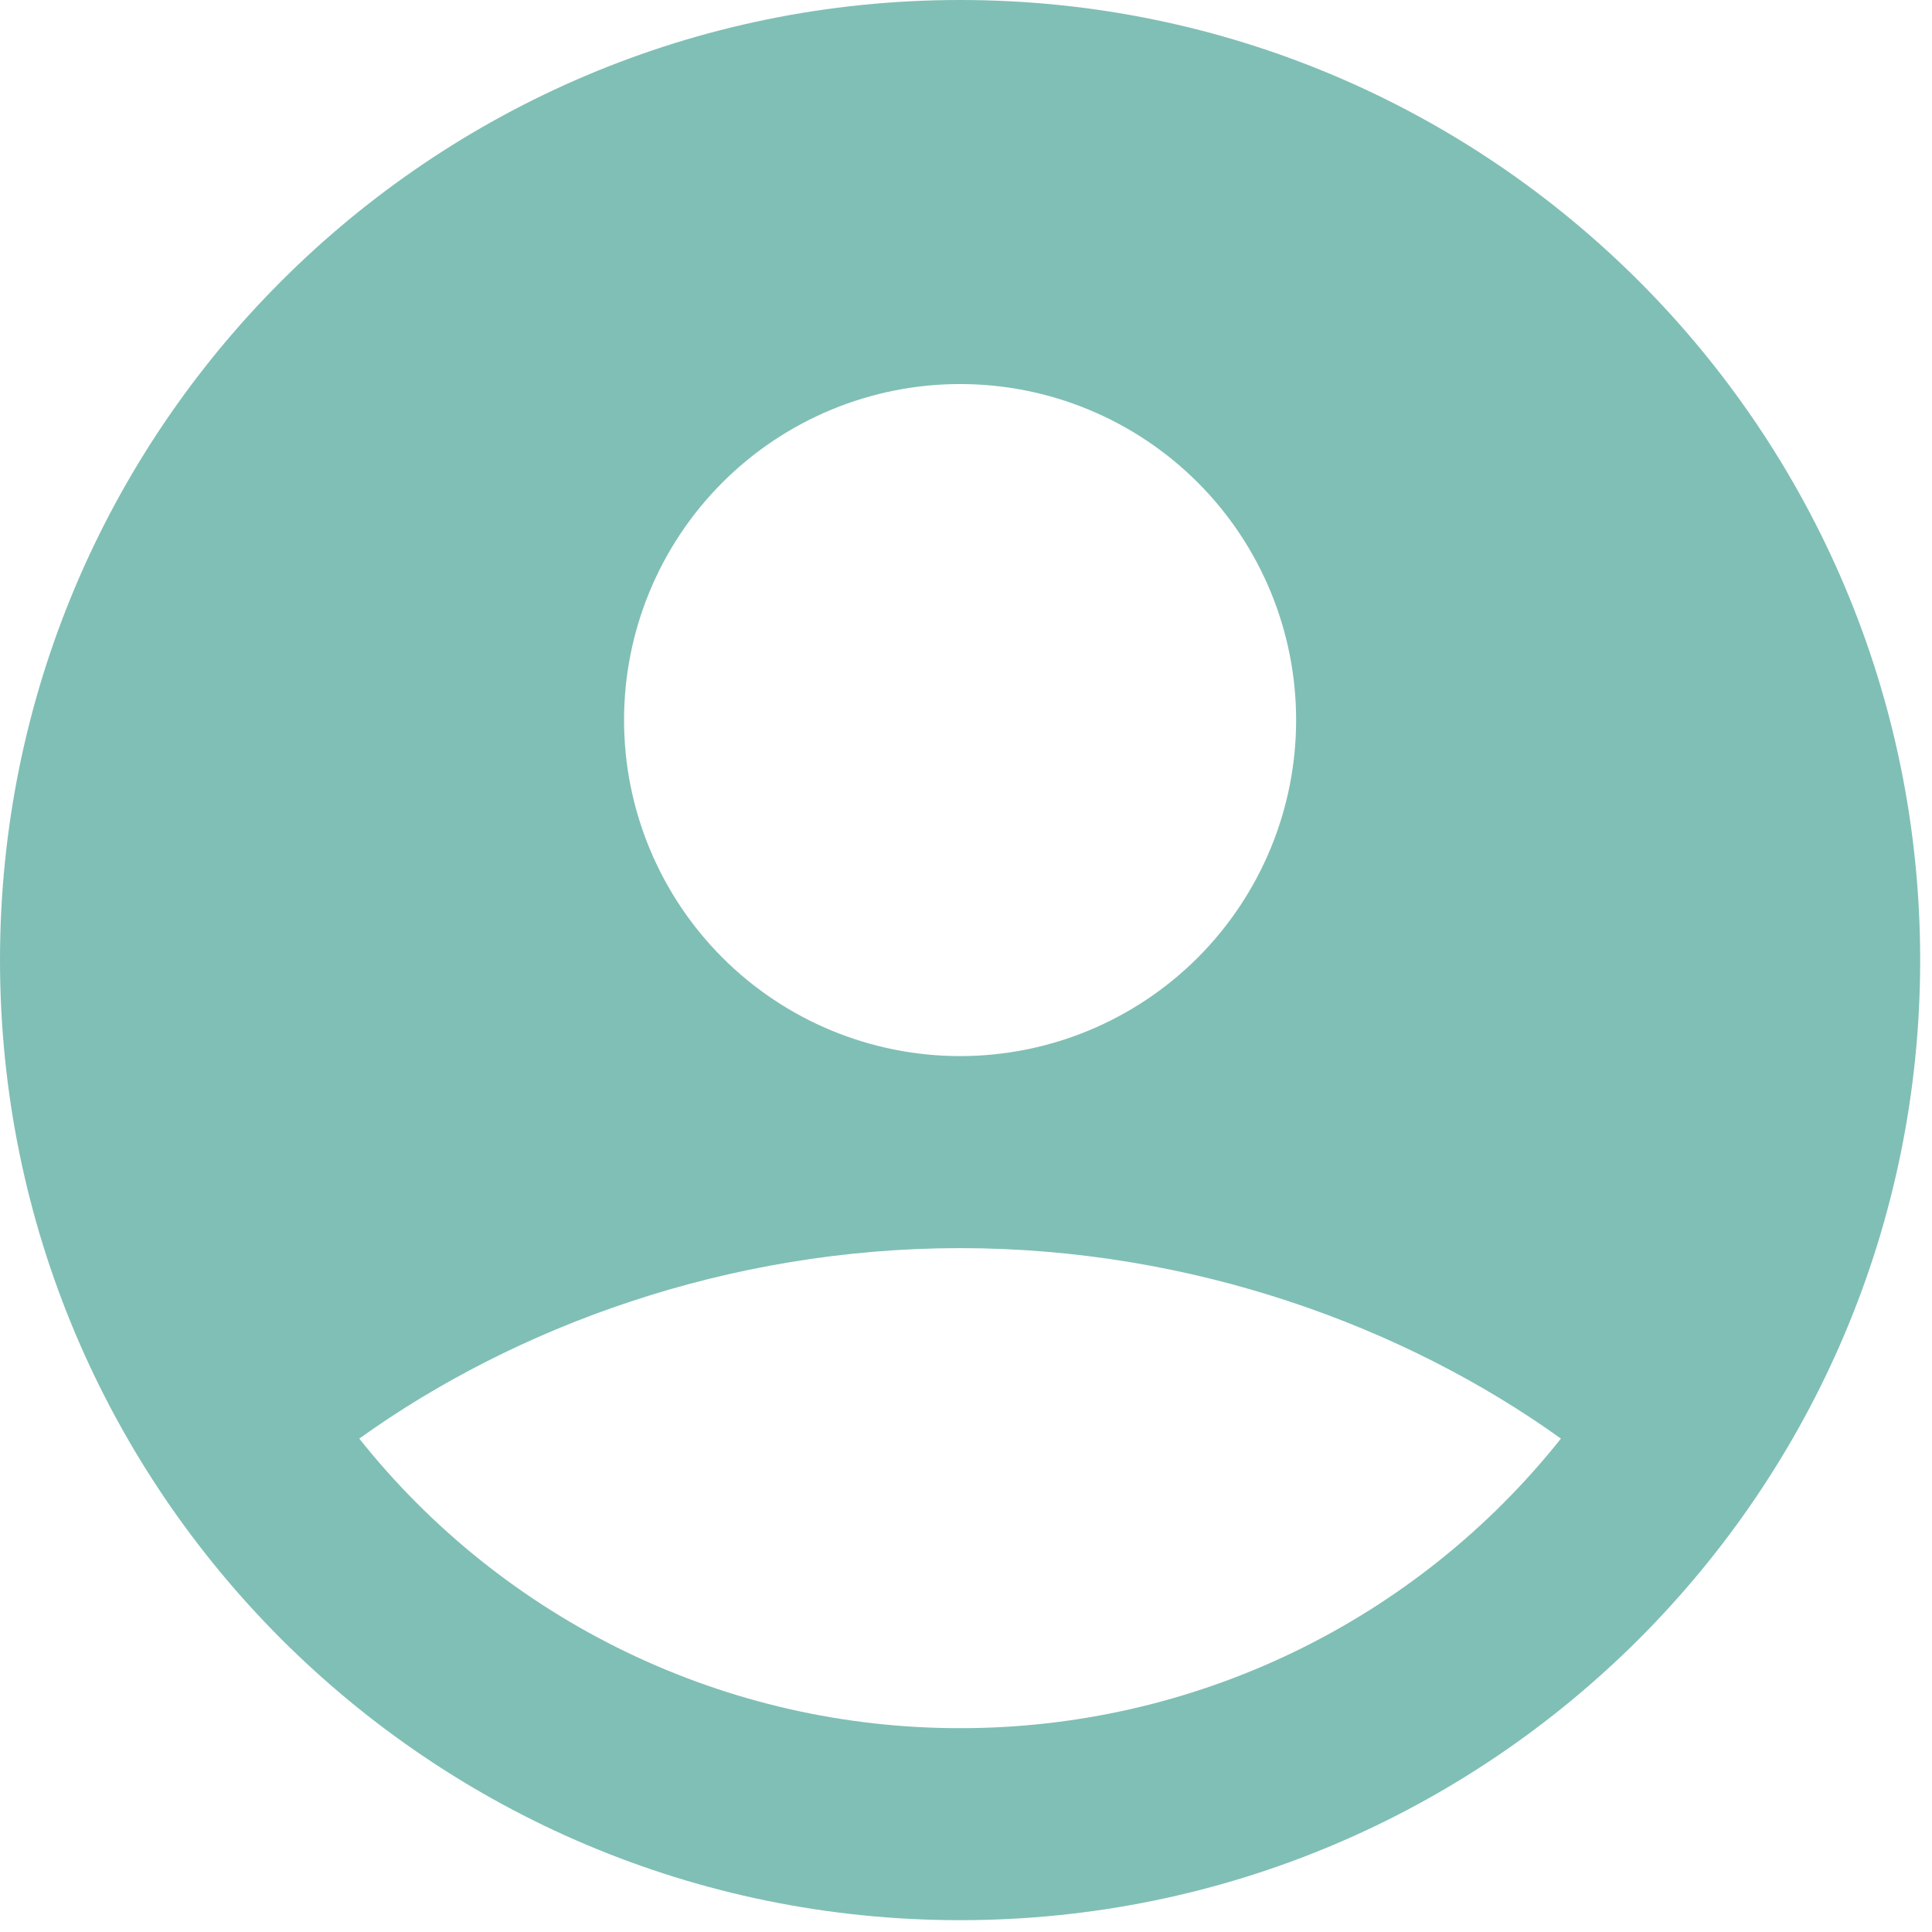 <svg width="109" height="109" viewBox="0 0 109 109" fill="none" xmlns="http://www.w3.org/2000/svg">
<path fill-rule="evenodd" clip-rule="evenodd" d="M54.167 0C24.25 0 0 24.25 0 54.167C0 84.083 24.25 108.333 54.167 108.333C84.083 108.333 108.333 84.083 108.333 54.167C108.333 24.25 84.083 0 54.167 0ZM35.208 40.625C35.208 38.135 35.699 35.67 36.651 33.37C37.604 31.07 39.001 28.98 40.761 27.219C42.522 25.459 44.611 24.062 46.912 23.11C49.212 22.157 51.677 21.667 54.167 21.667C56.656 21.667 59.122 22.157 61.422 23.11C63.722 24.062 65.812 25.459 67.572 27.219C69.333 28.98 70.729 31.07 71.682 33.37C72.635 35.67 73.125 38.135 73.125 40.625C73.125 45.653 71.128 50.475 67.572 54.031C64.017 57.586 59.195 59.583 54.167 59.583C49.139 59.583 44.316 57.586 40.761 54.031C37.206 50.475 35.208 45.653 35.208 40.625ZM88.064 81.163C84.01 86.264 78.855 90.382 72.985 93.211C67.115 96.04 60.682 97.506 54.167 97.5C47.651 97.506 41.218 96.04 35.348 93.211C29.479 90.382 24.324 86.264 20.269 81.163C29.05 74.864 41.031 70.417 54.167 70.417C67.302 70.417 79.284 74.864 88.064 81.163Z" fill="#80BFB5"/>
</svg>
